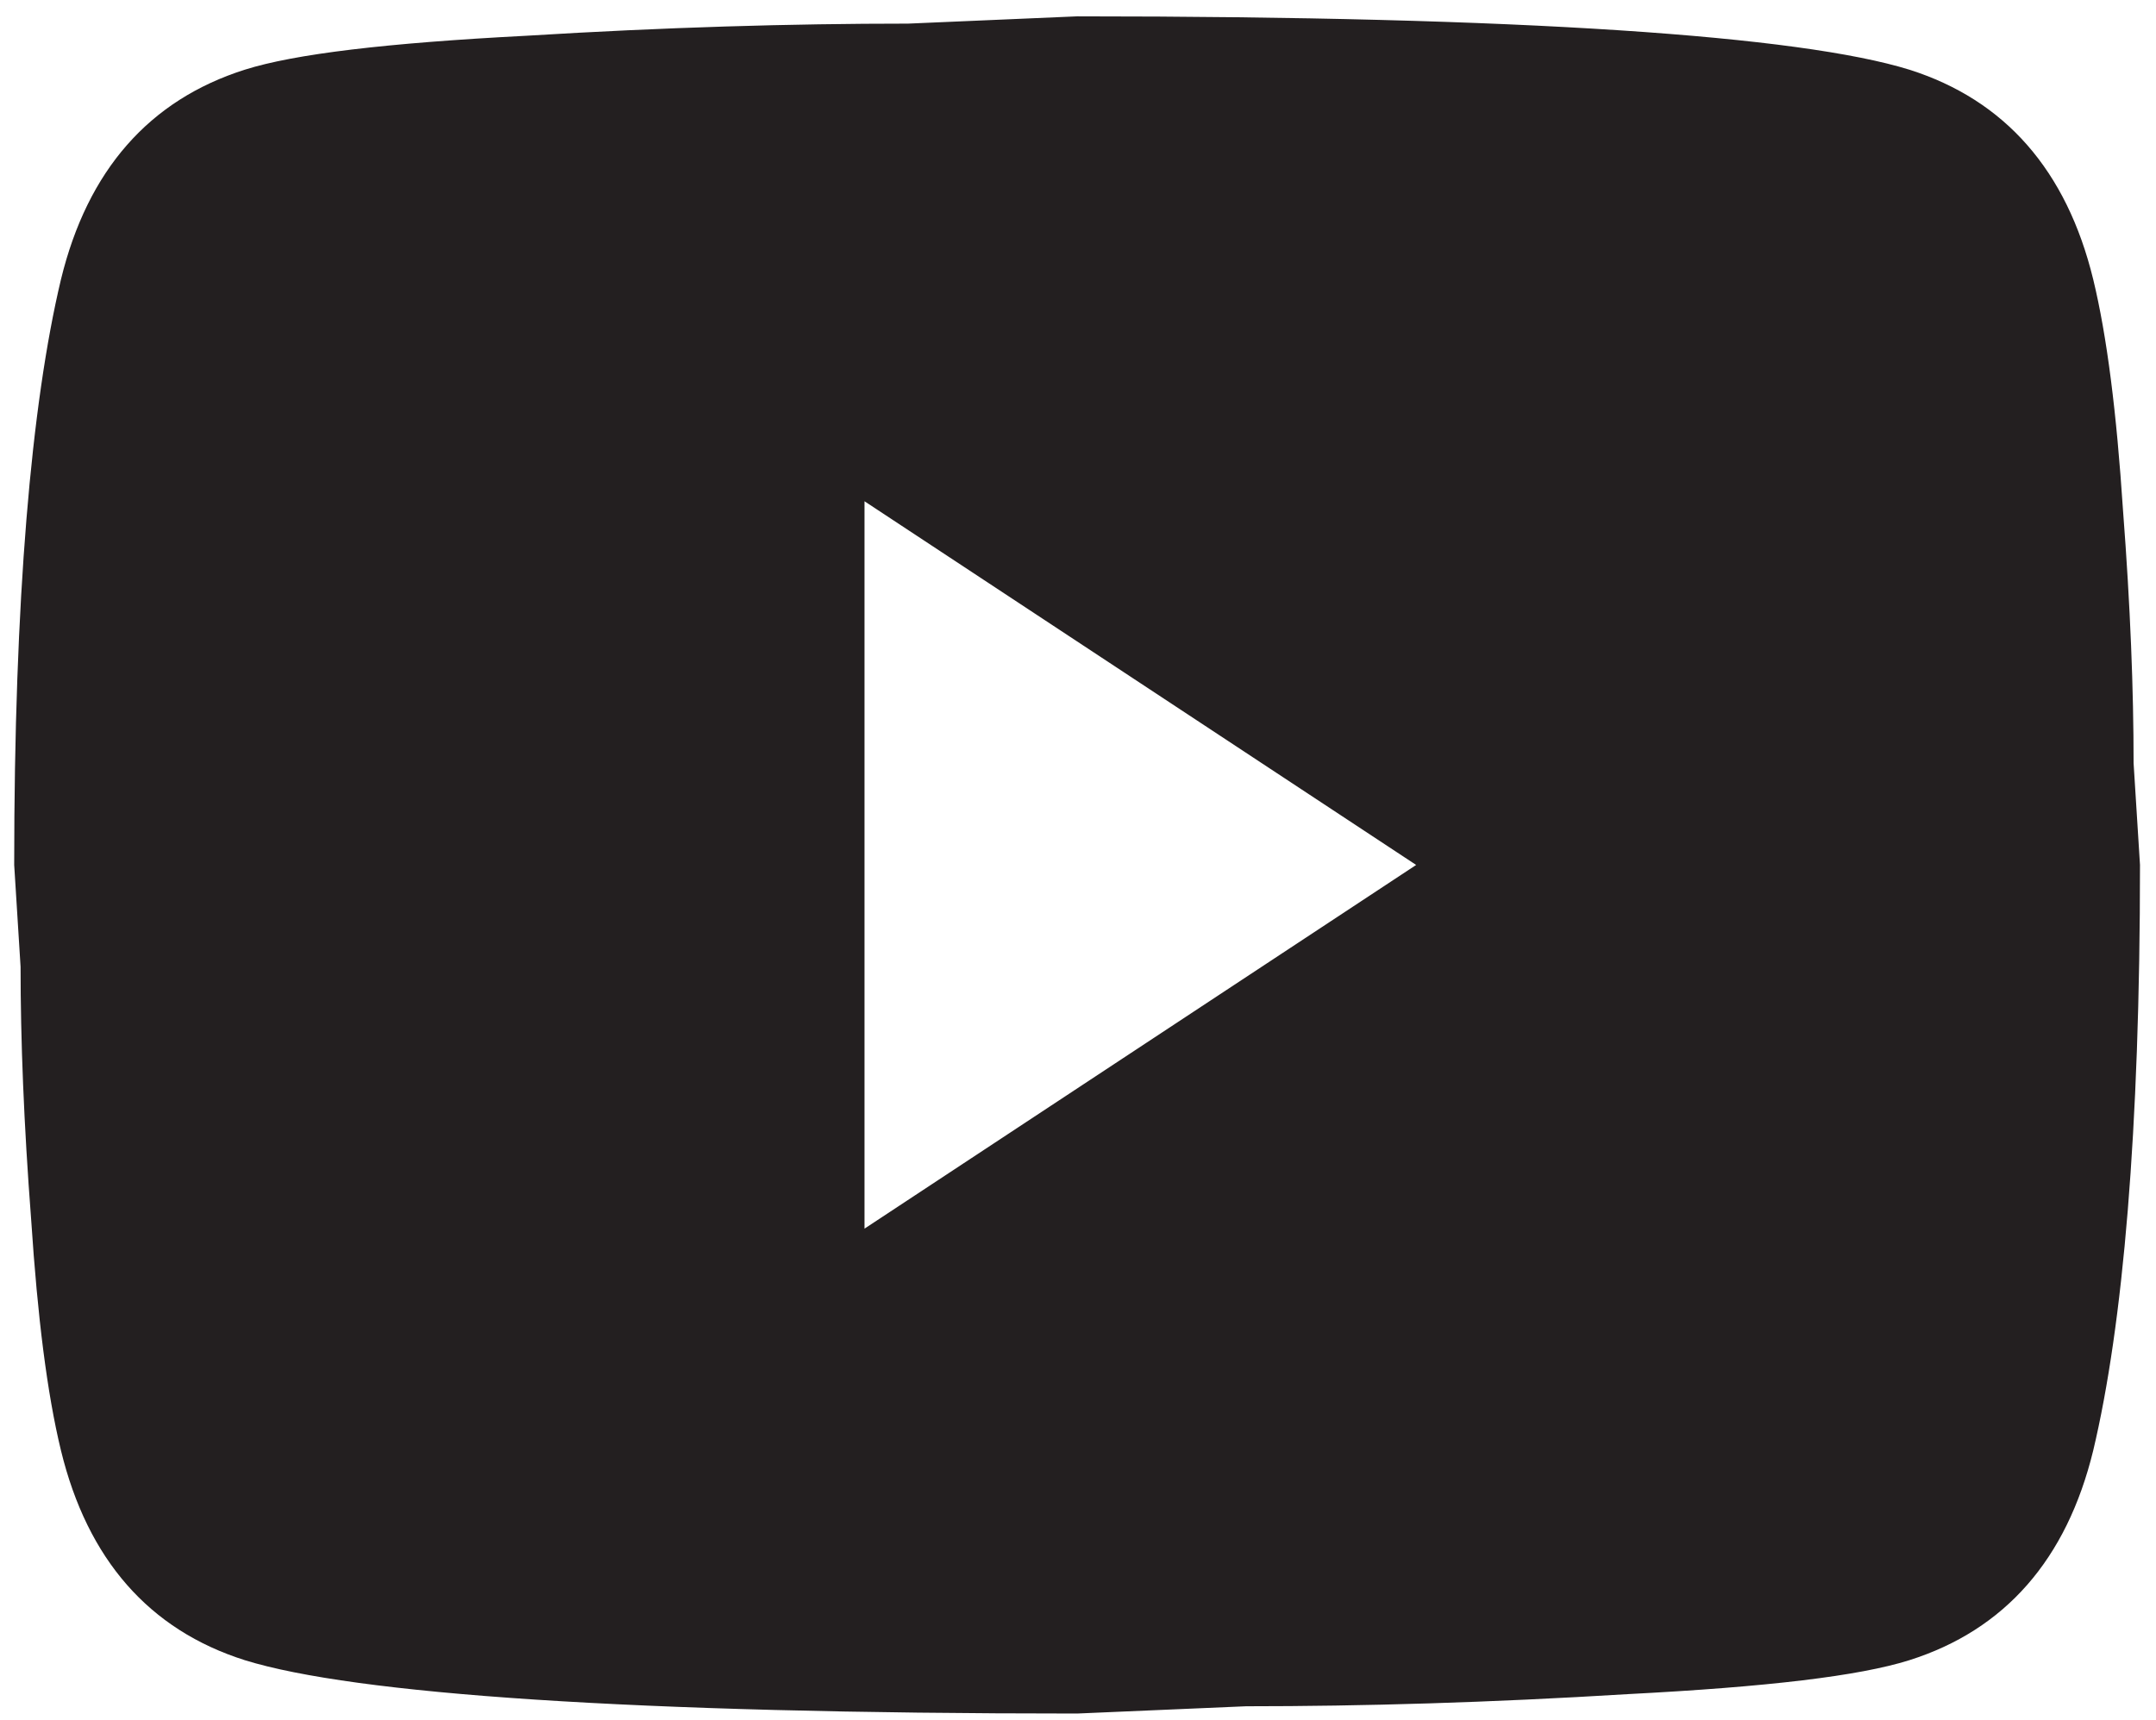 <svg width="94" height="75" viewBox="0 0 94 75" fill="none" xmlns="http://www.w3.org/2000/svg">
<path d="M37.692 53.583L61.743 37.722L37.692 21.861V53.583ZM91.263 12.186C91.865 14.671 92.282 18.001 92.56 22.231C92.885 26.46 93.023 30.108 93.023 33.281L93.302 37.722C93.302 49.3 92.56 57.812 91.263 63.258C90.104 68.016 87.416 71.082 83.246 72.404C81.067 73.091 77.082 73.567 70.965 73.884C64.941 74.254 59.426 74.413 54.328 74.413L46.96 74.73C27.543 74.73 15.448 73.884 10.675 72.404C6.504 71.082 3.816 68.016 2.658 63.258C2.055 60.773 1.638 57.442 1.36 53.212C1.036 48.983 0.897 45.335 0.897 42.163L0.619 37.722C0.619 26.143 1.36 17.631 2.658 12.186C3.816 7.427 6.504 4.361 10.675 3.039C12.853 2.352 16.838 1.876 22.955 1.559C28.98 1.189 34.494 1.03 39.592 1.03L46.96 0.713C66.377 0.713 78.472 1.559 83.246 3.039C87.416 4.361 90.104 7.427 91.263 12.186Z" fill="#231F20"/>
</svg>
